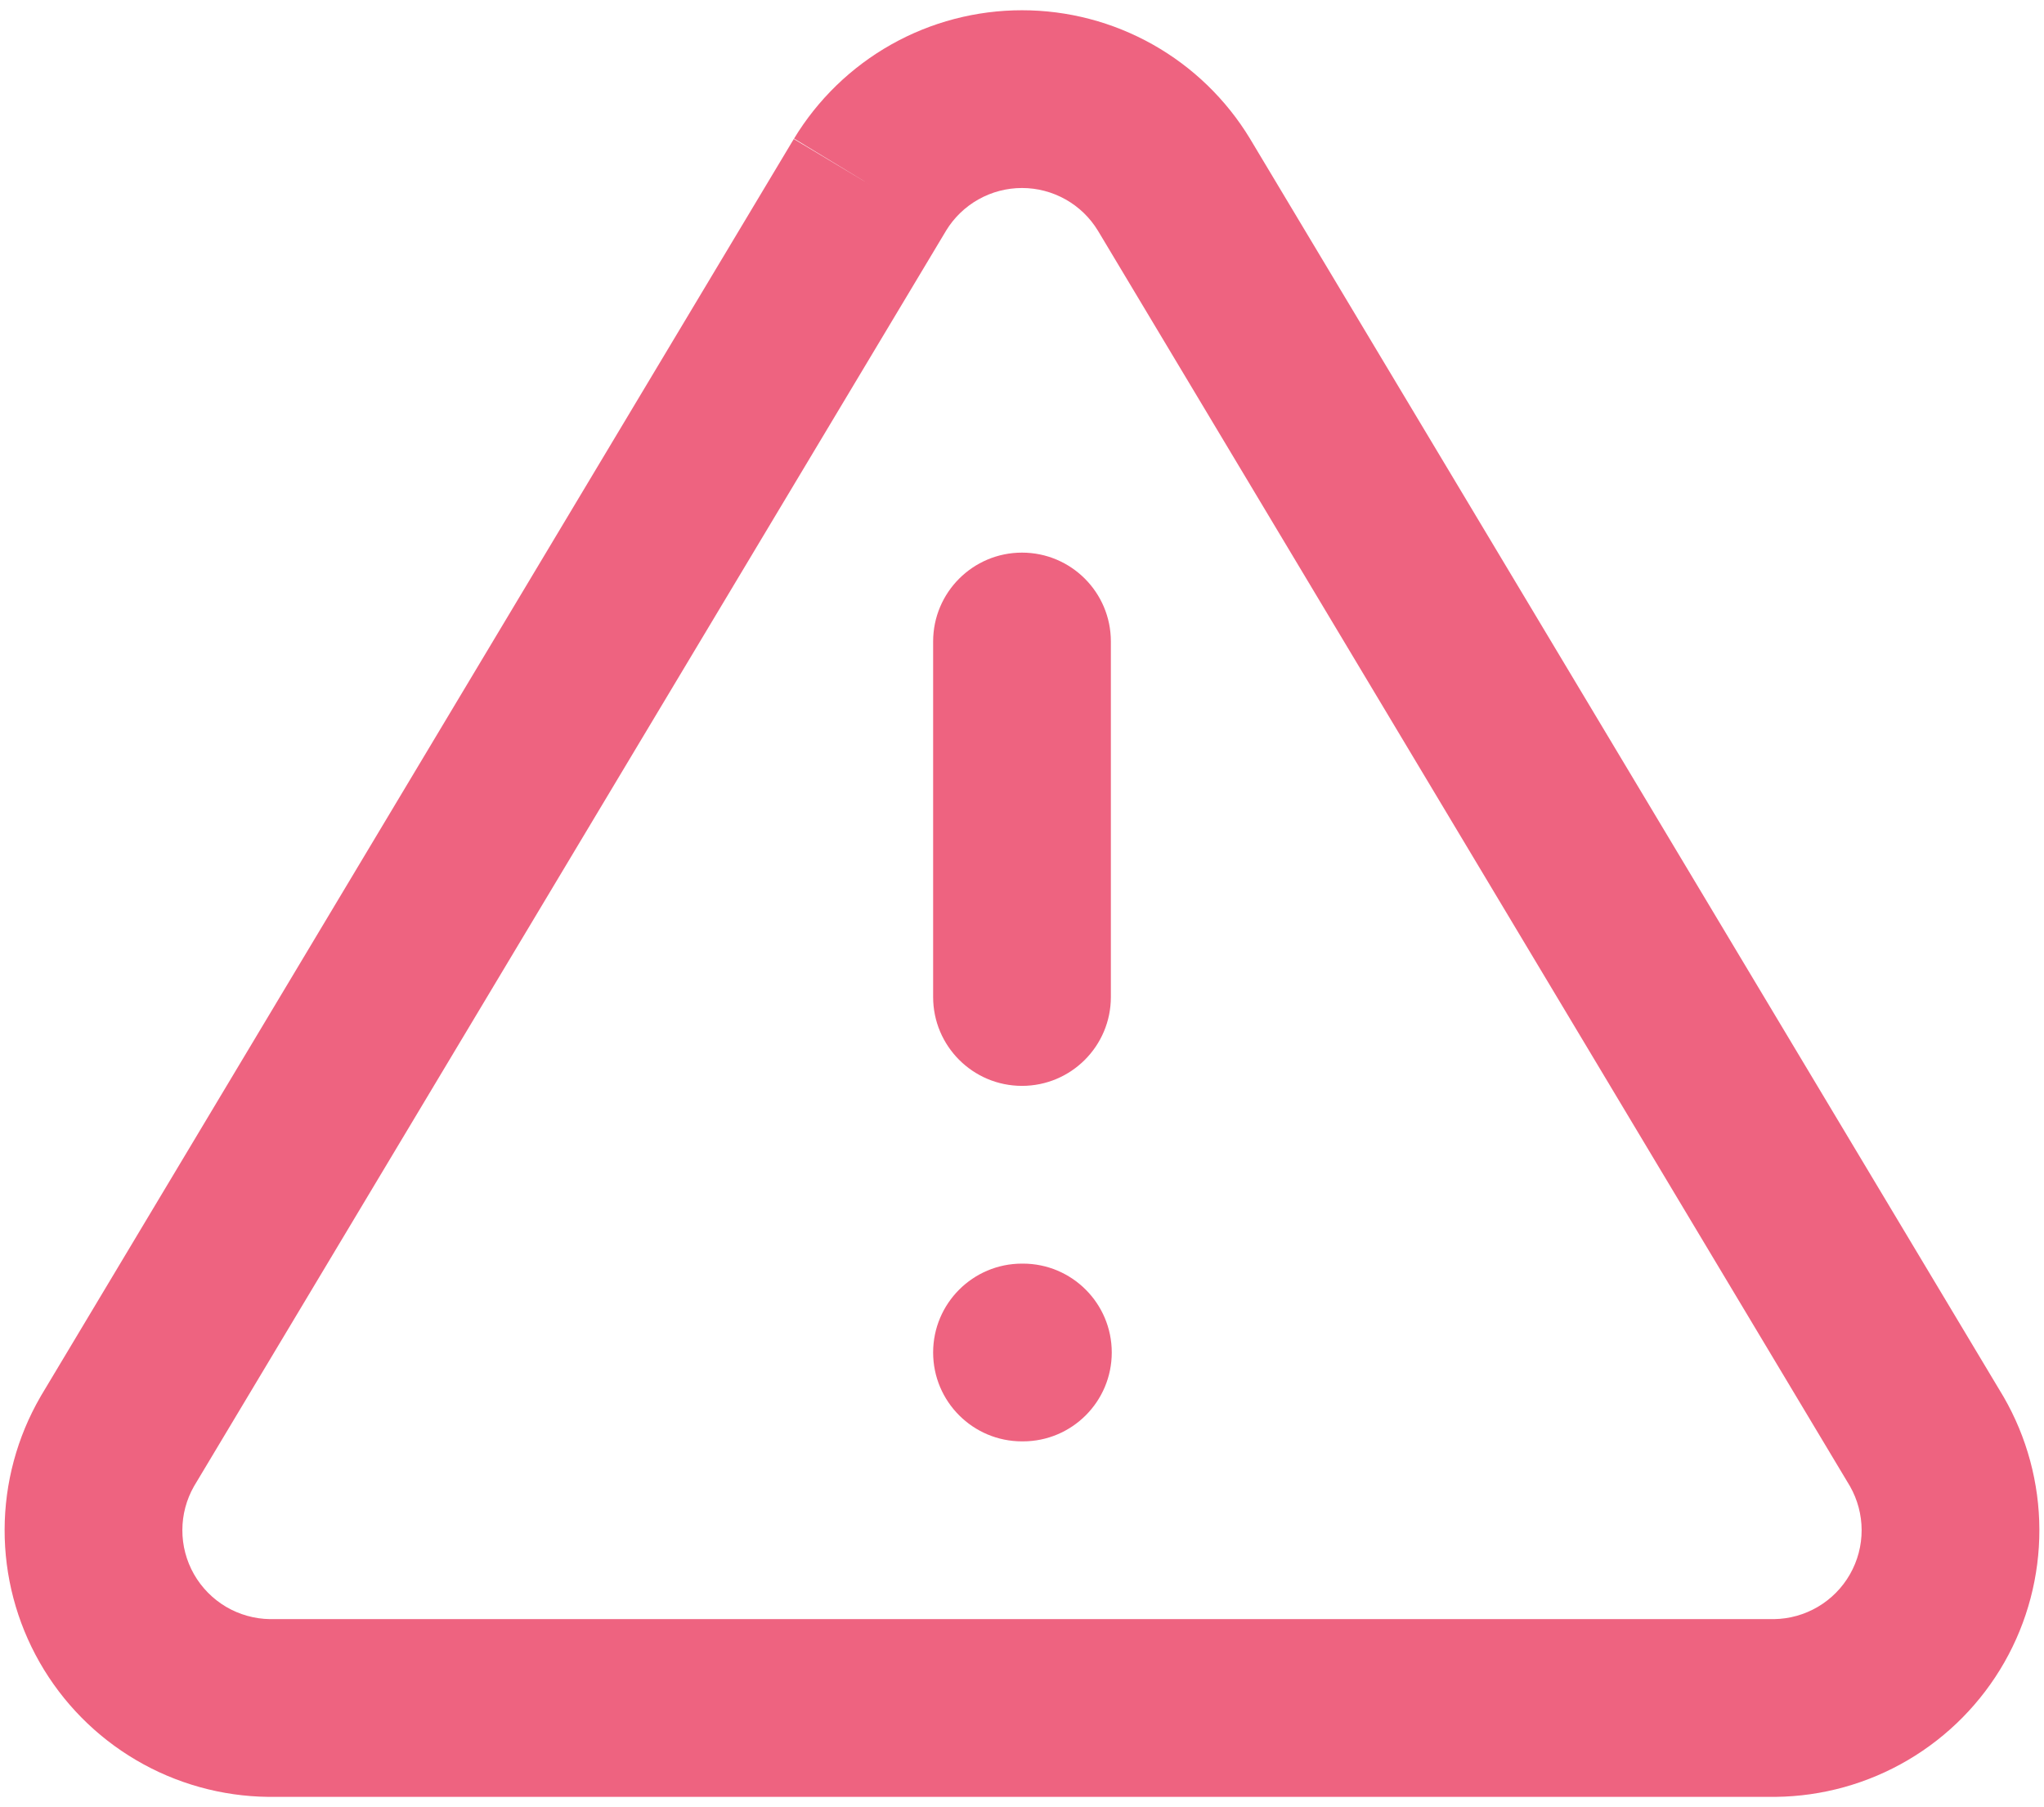 <svg width="69" height="61" viewBox="0 0 69 61" fill="none" xmlns="http://www.w3.org/2000/svg">
<path fill-rule="evenodd" clip-rule="evenodd" d="M30.084 1.503C31.432 0.744 32.953 0.346 34.5 0.346C36.047 0.346 37.567 0.744 38.915 1.503C40.263 2.262 41.393 3.356 42.195 4.678L42.203 4.692L67.613 47.112C67.622 47.126 67.63 47.14 67.638 47.154C68.424 48.515 68.839 50.058 68.844 51.629C68.848 53.201 68.441 54.746 67.663 56.111C66.885 57.476 65.763 58.614 64.408 59.411C63.054 60.208 61.514 60.636 59.943 60.654L59.91 60.654H9.09L9.057 60.654C7.485 60.636 5.946 60.208 4.592 59.411C3.237 58.614 2.115 57.476 1.337 56.111C0.559 54.746 0.151 53.201 0.156 51.629C0.16 50.058 0.576 48.515 1.362 47.154C1.37 47.14 1.378 47.126 1.386 47.112L26.796 4.692L29.37 6.234L26.805 4.678C27.607 3.356 28.737 2.262 30.084 1.503ZM31.938 7.784C31.937 7.786 31.936 7.788 31.935 7.79L6.548 50.171C6.292 50.621 6.157 51.129 6.156 51.646C6.154 52.17 6.29 52.685 6.549 53.14C6.809 53.595 7.183 53.974 7.634 54.24C8.082 54.503 8.59 54.646 9.109 54.654H59.89C60.41 54.646 60.918 54.503 61.365 54.24C61.817 53.974 62.191 53.595 62.45 53.14C62.71 52.685 62.845 52.17 62.844 51.646C62.842 51.129 62.707 50.621 62.452 50.171L37.065 7.79C37.064 7.788 37.062 7.786 37.061 7.784C36.794 7.346 36.419 6.983 35.972 6.732C35.522 6.479 35.015 6.346 34.5 6.346C33.984 6.346 33.477 6.479 33.028 6.732C32.581 6.983 32.206 7.346 31.938 7.784Z" fill="#EE6380"/>
<path fill-rule="evenodd" clip-rule="evenodd" d="M34.5 18.654C36.157 18.654 37.5 19.997 37.5 21.654V33.654C37.5 35.311 36.157 36.654 34.5 36.654C32.843 36.654 31.5 35.311 31.5 33.654V21.654C31.5 19.997 32.843 18.654 34.5 18.654Z" fill="#EE6380"/>
<path fill-rule="evenodd" clip-rule="evenodd" d="M31.5 45.654C31.5 43.997 32.843 42.654 34.5 42.654H34.53C36.187 42.654 37.53 43.997 37.53 45.654C37.53 47.311 36.187 48.654 34.53 48.654H34.5C32.843 48.654 31.5 47.311 31.5 45.654Z" fill="#EE6380"/>
</svg>
